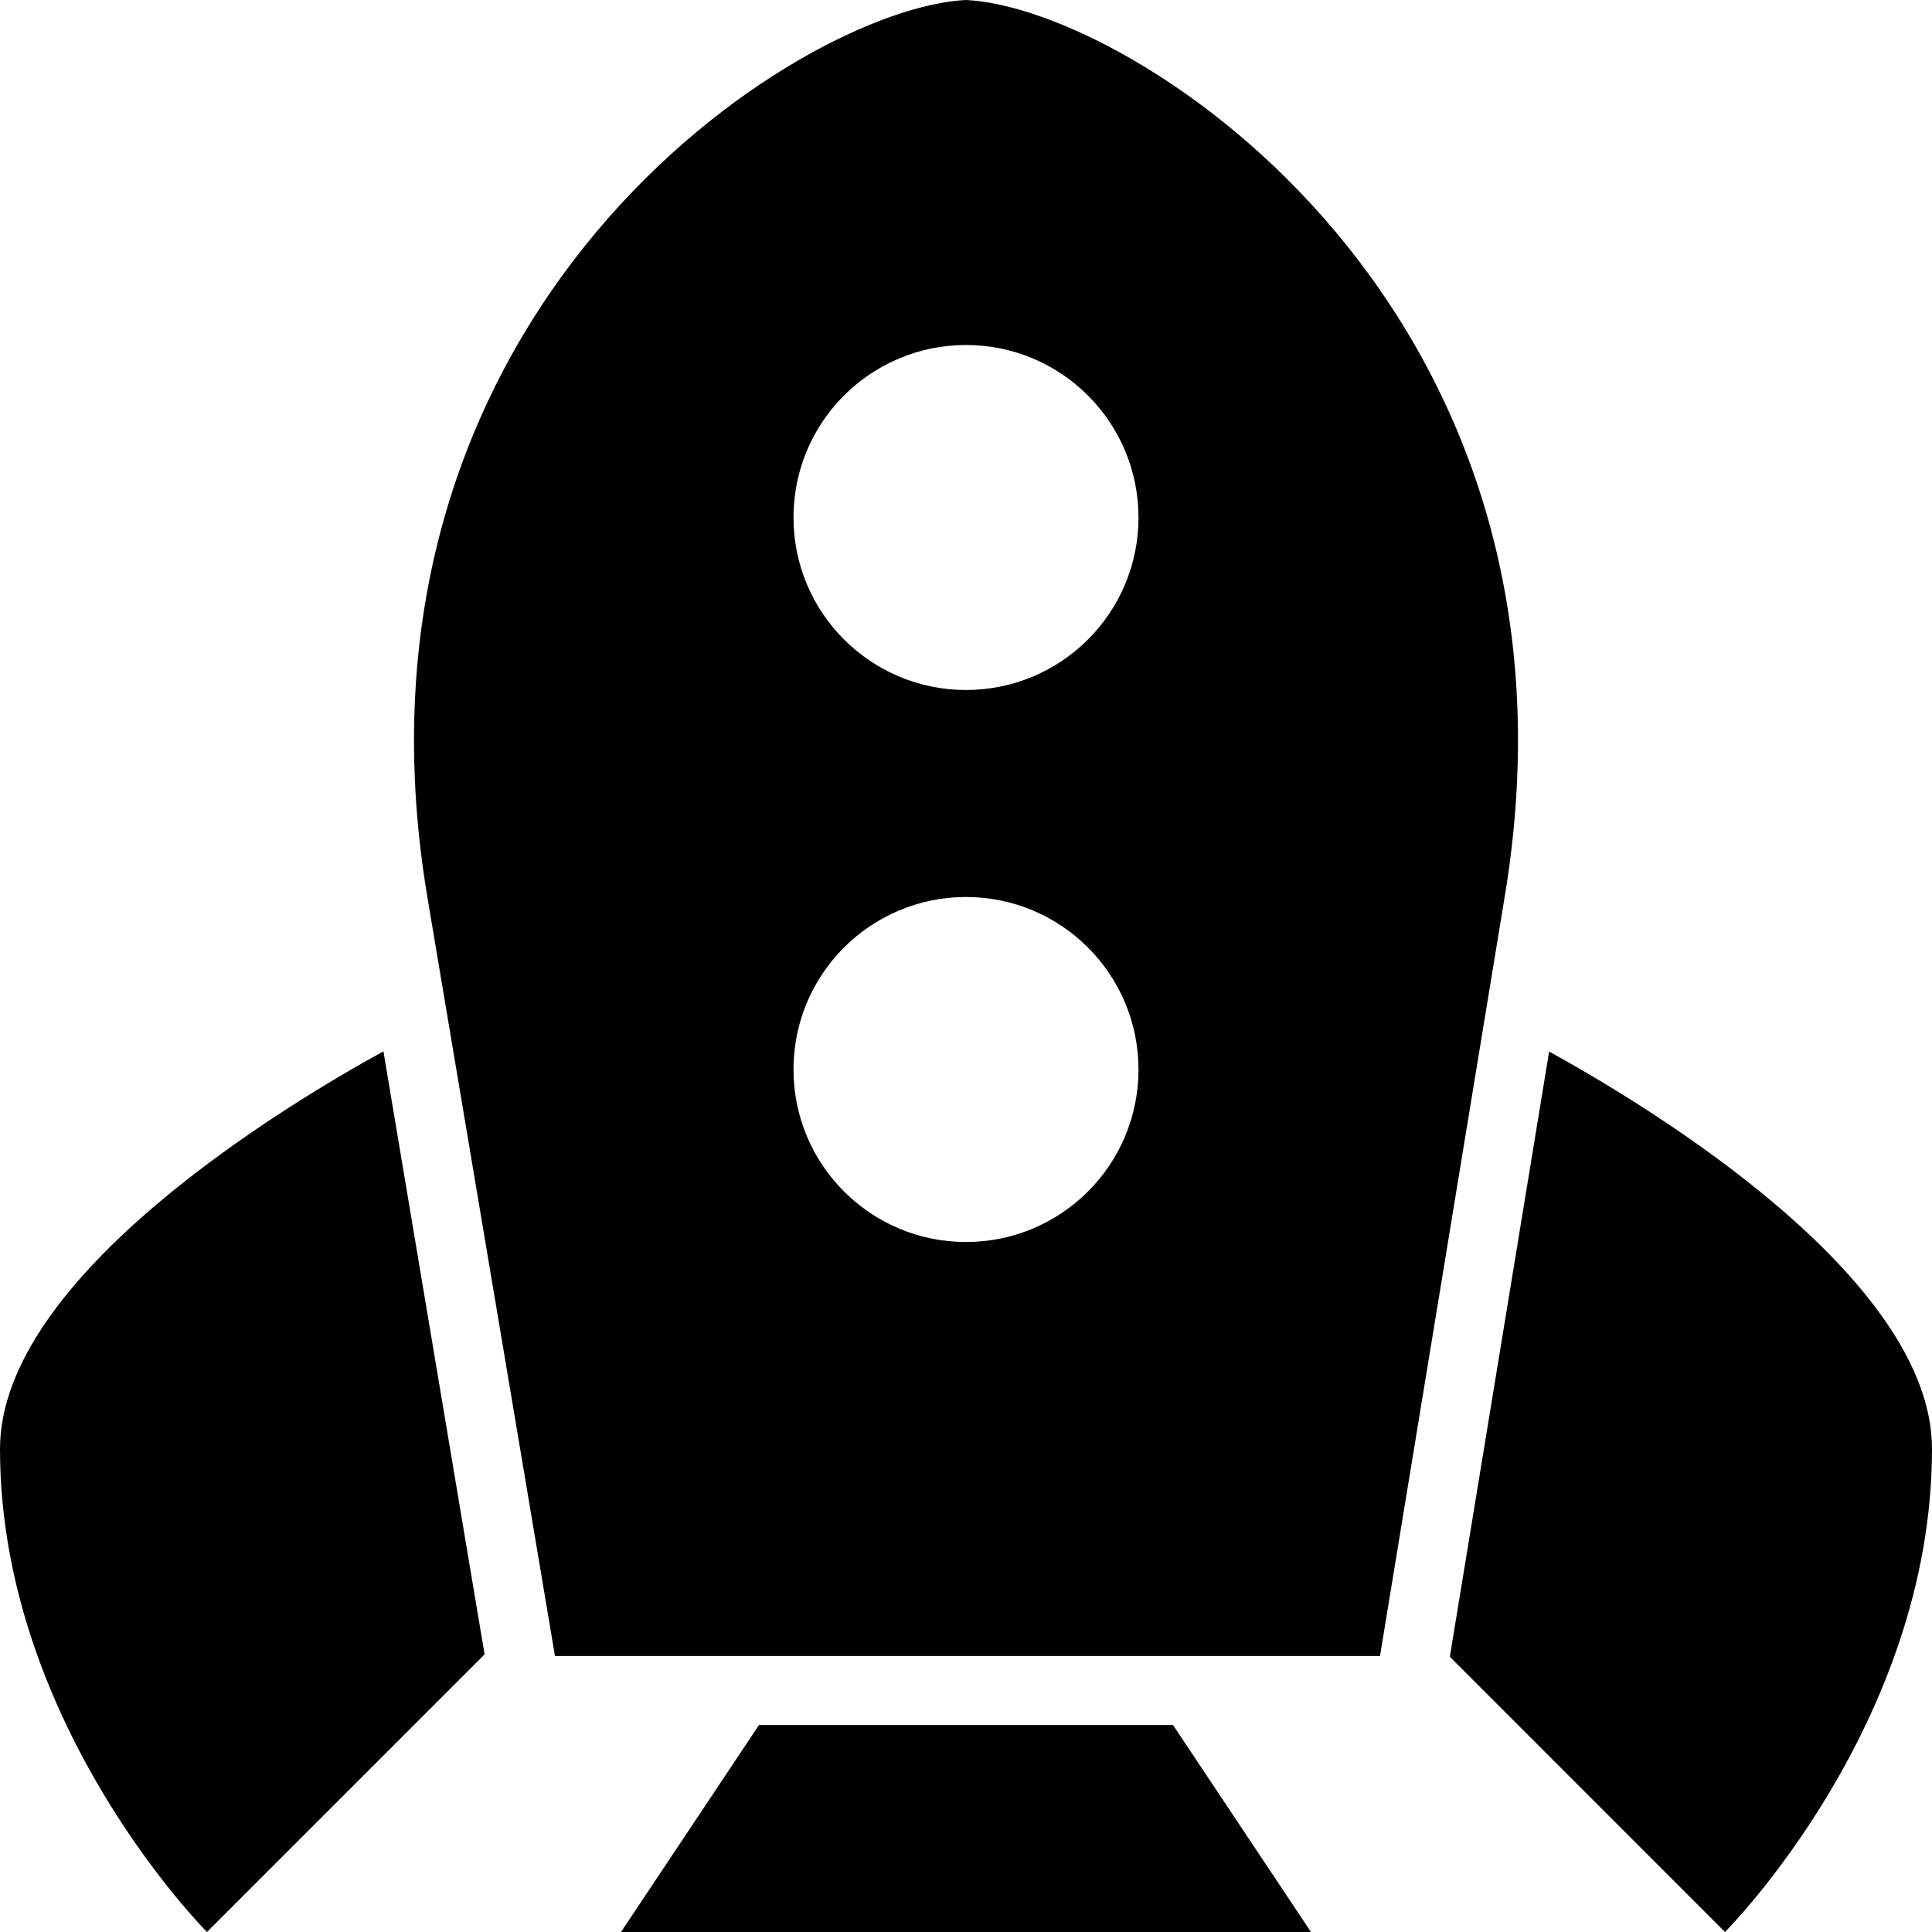 <?xml version="1.0" encoding="utf-8"?>
<svg version="1.1" id="Layer_1" xmlns="http://www.w3.org/2000/svg" xmlns:xlink="http://www.w3.org/1999/xlink" x="0px" y="0px"
	 viewBox="0 0 28 28" enable-background="new 0 0 28 28" xml:space="preserve">
<g>
	<defs>
		<rect id="SVGID_1_" width="28" height="28"/>
	</defs>
	<clipPath id="SVGID_2_">
		<use xlink:href="#SVGID_1_"  overflow="visible"/>
	</clipPath>
	<path clip-path="url(#SVGID_2_)" d="M0,21c0,4,3,7,3,7l4.023-4.023l-1.466-8.74C4.178,15.993,0,18.493,0,21 M11,25l-2,3h10l-2-3H11
		z M22.451,15.24l-1.439,8.771L25,28c0,0,3-3,3-7C28,18.497,23.836,16.001,22.451,15.24 M14,0c-2.424,0.114-9.24,4.484-7.803,13.021
		L8.043,24H20l1.803-10.979C23.24,4.483,16.424,0.114,14,0 M14,18c-1.381,0-2.5-1.12-2.5-2.499c0-1.038,0.629-1.925,1.527-2.304
		C13.326,13.069,13.656,13,14,13c1.381,0,2.5,1.12,2.5,2.501C16.5,16.881,15.381,18,14,18 M14,10c-1.381,0-2.5-1.12-2.5-2.499
		c0-1.038,0.629-1.925,1.527-2.304C13.326,5.069,13.656,5,14,5c1.381,0,2.5,1.12,2.5,2.501C16.5,8.881,15.381,10,14,10"/>
</g>
</svg>
